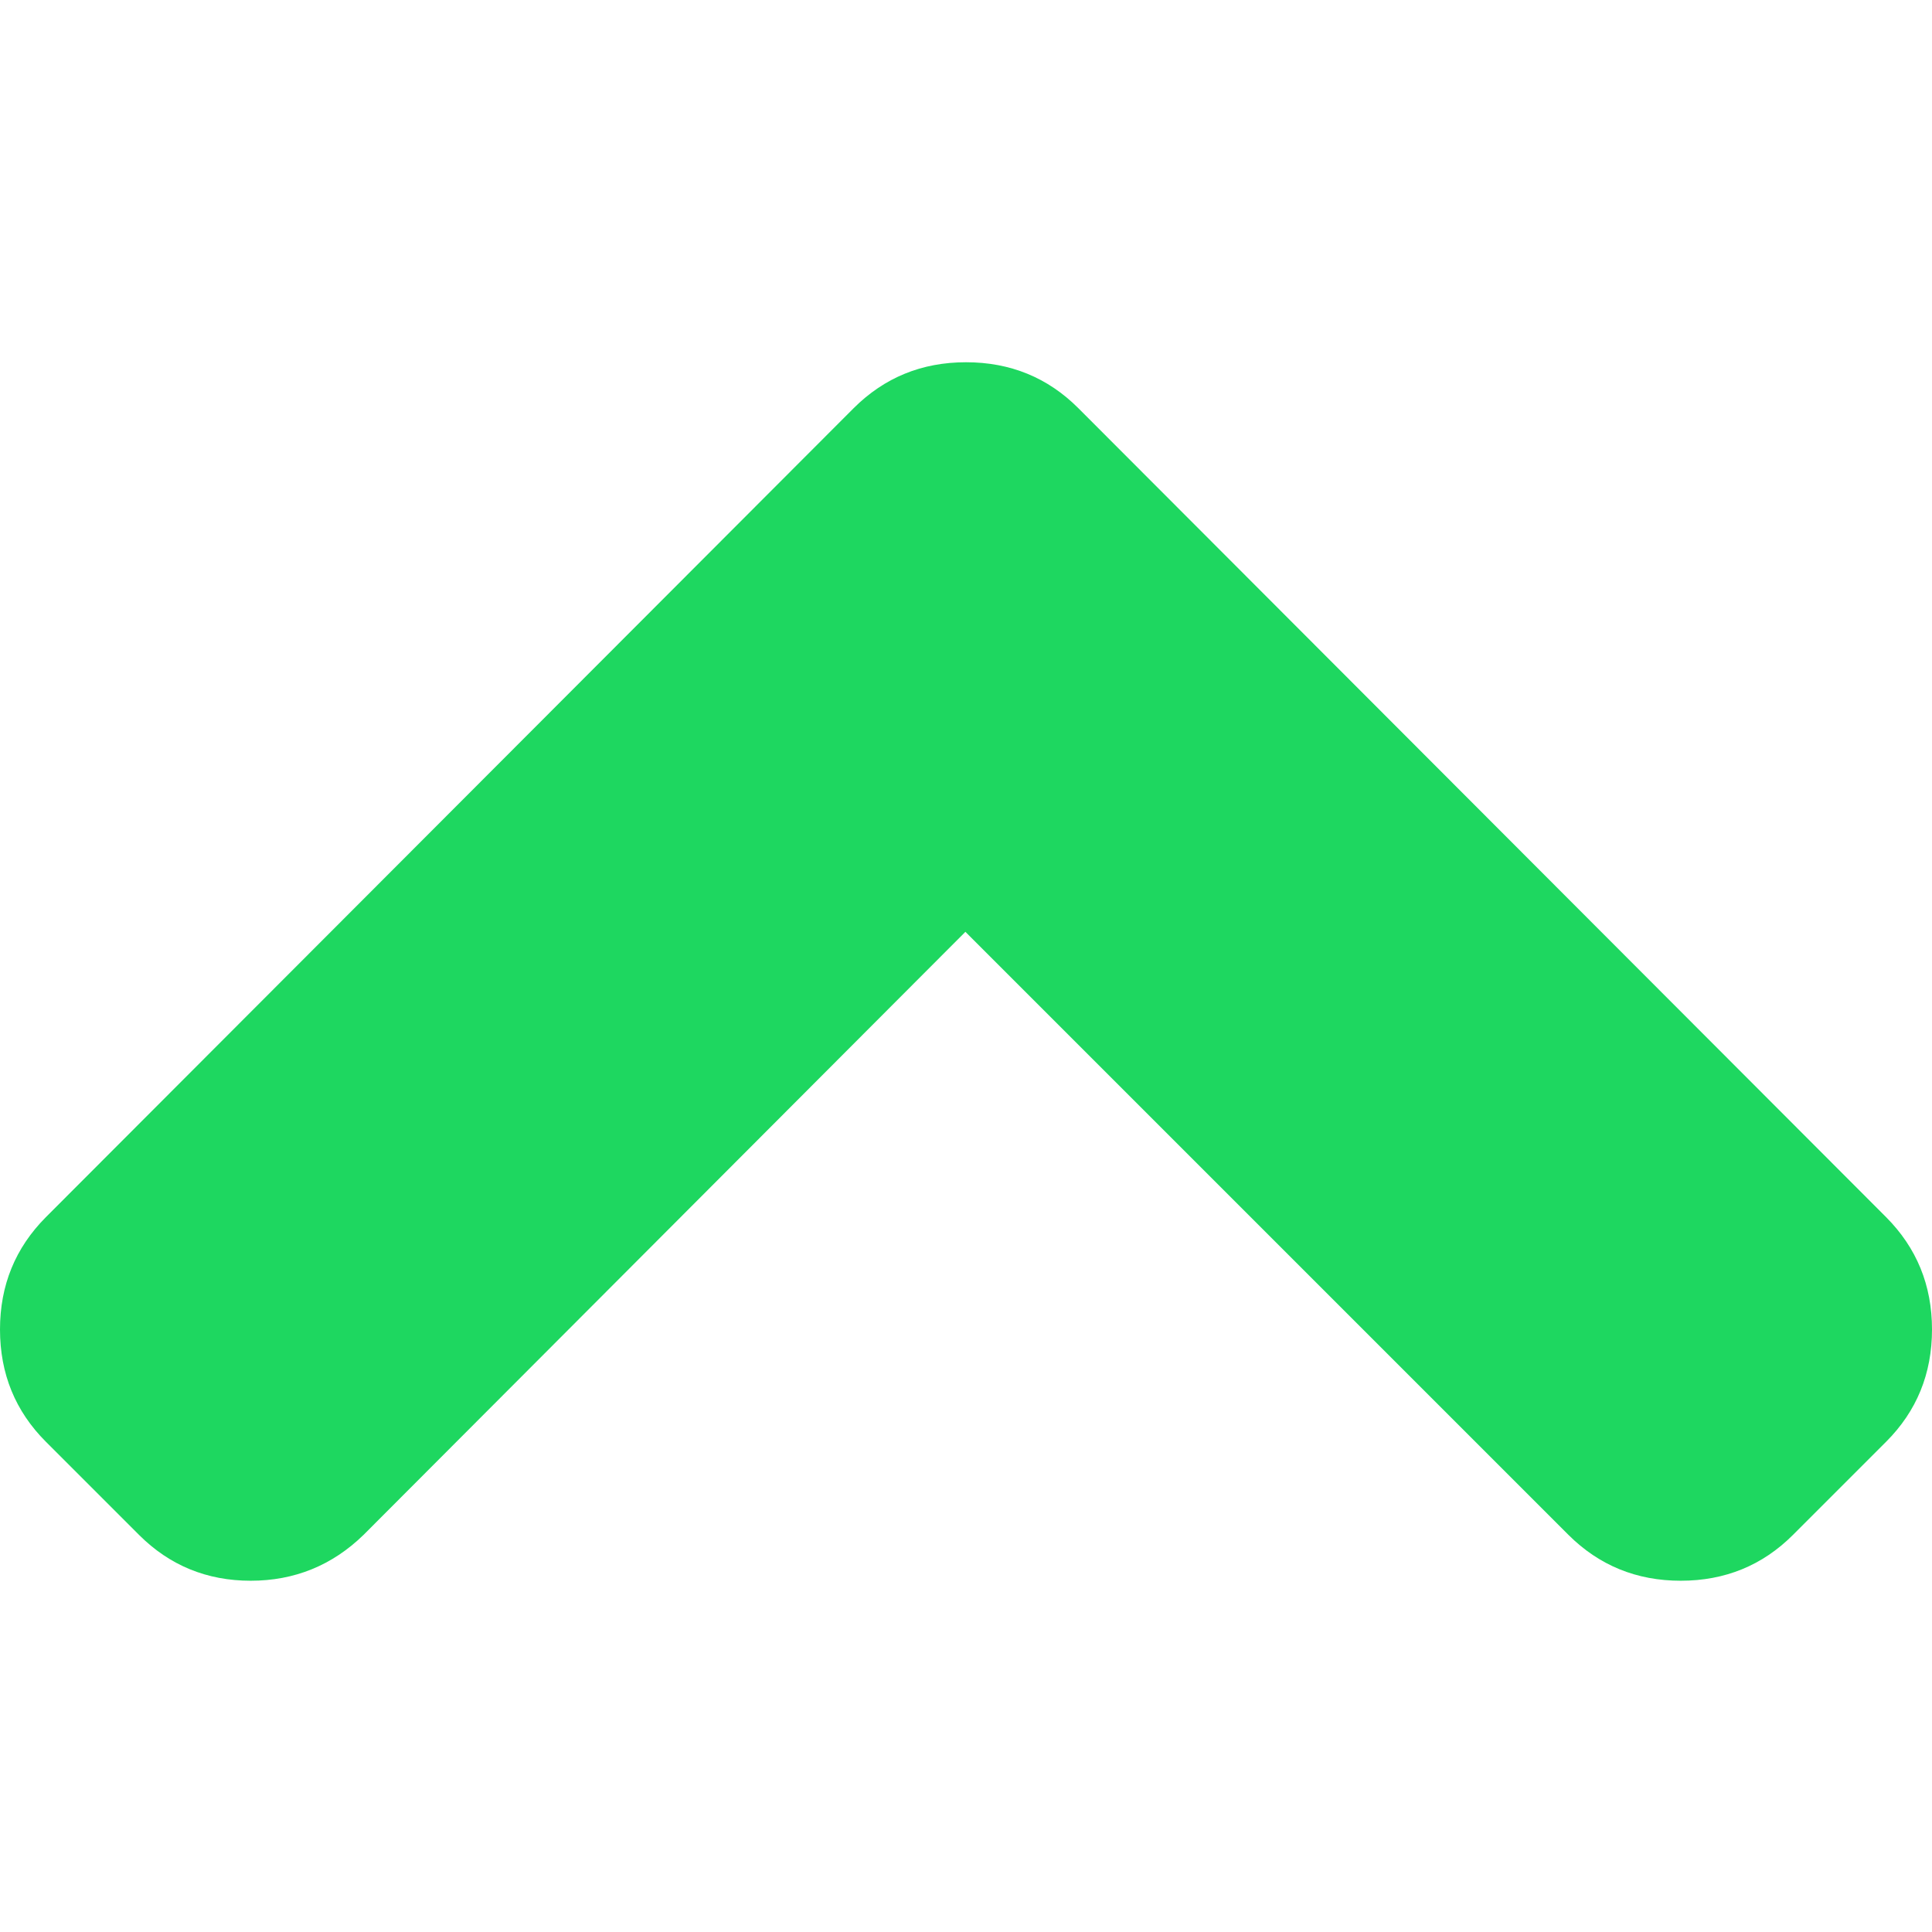 <svg width="16" height="16" viewBox="0 0 16 16" fill="none" xmlns="http://www.w3.org/2000/svg">
<path d="M7.995 7.717L12.989 12.711C13.243 12.964 13.553 13.091 13.919 13.091C14.286 13.091 14.596 12.964 14.849 12.711L15.62 11.94C15.873 11.687 16 11.377 16 11.01C16 10.644 15.873 10.334 15.62 10.08L8.93 3.38C8.677 3.127 8.367 3 8 3C7.633 3 7.324 3.127 7.07 3.38L0.38 10.08C0.127 10.334 0 10.644 0 11.01C0 11.377 0.127 11.687 0.38 11.94L1.151 12.711C1.404 12.964 1.713 13.091 2.076 13.091C2.439 13.091 2.751 12.964 3.011 12.711L7.995 7.717Z" fill="#1ED760"/>
</svg>
